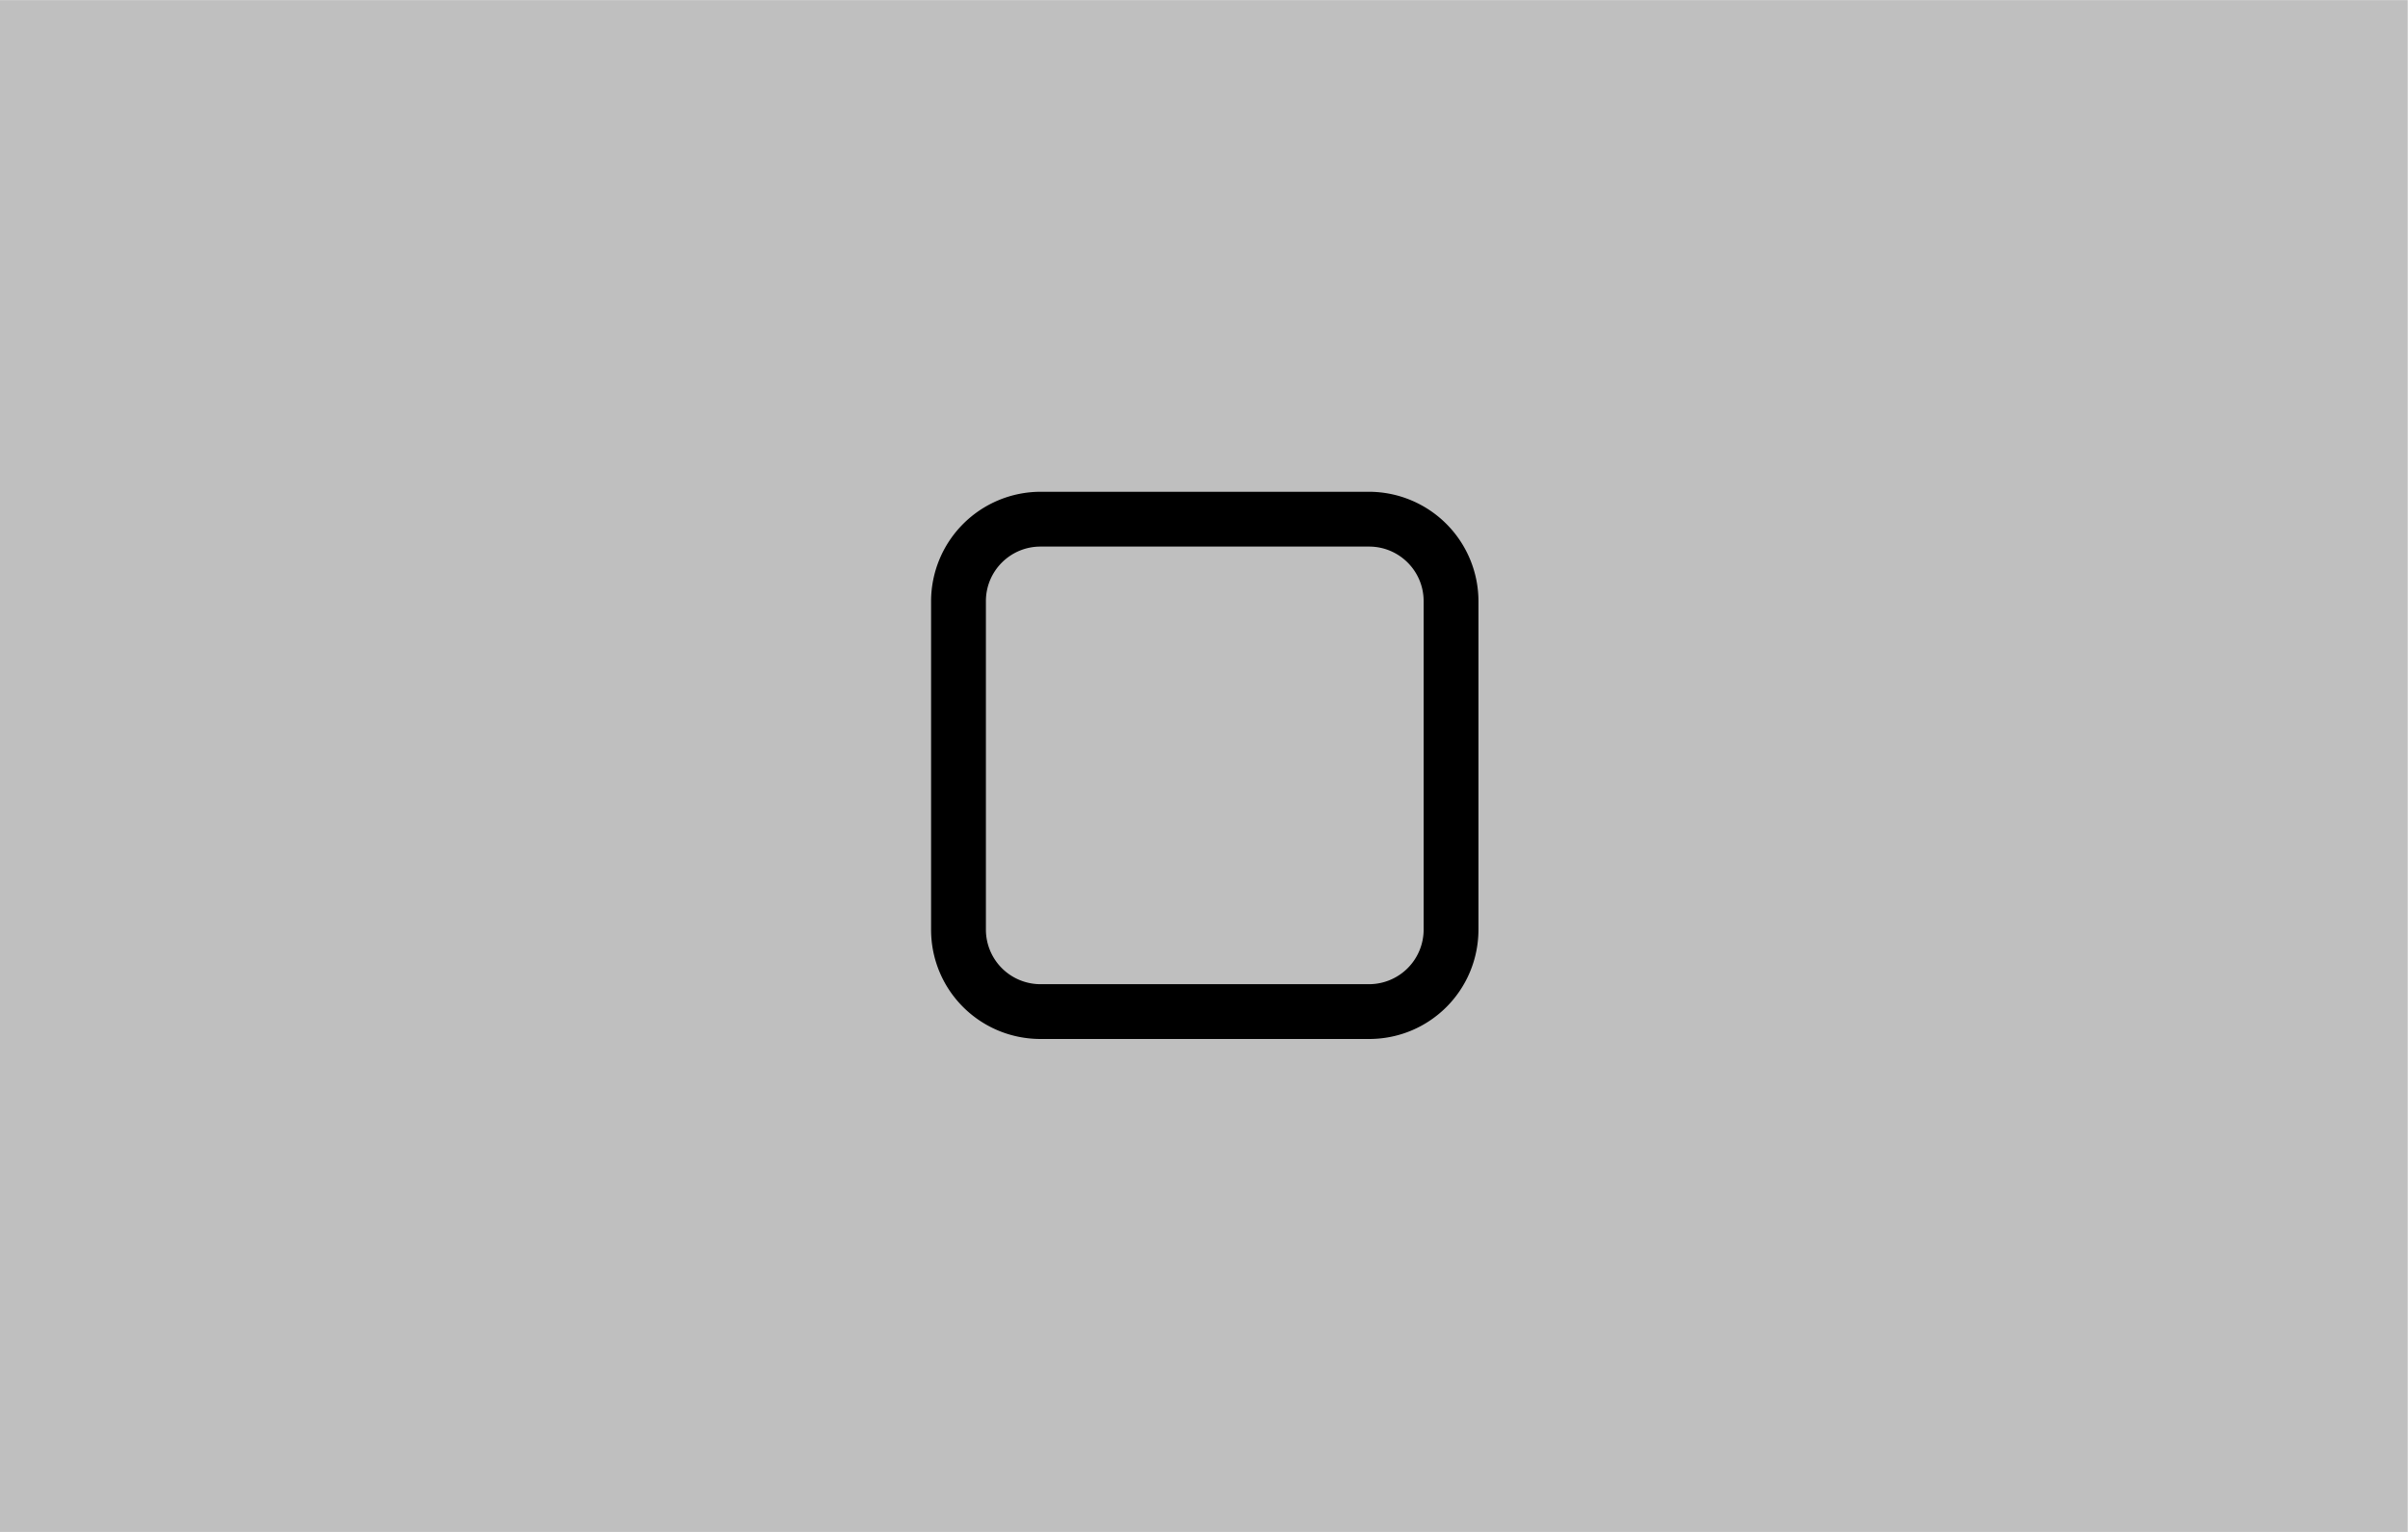 <svg xmlns="http://www.w3.org/2000/svg" width="44" height="28"><path d="M.529-19.844h10.054v8.467H.529z" class="ColorScheme-Text" style="color:#232629;opacity:.1;fill:#000;fill-opacity:1" transform="matrix(4.376 0 0 3.307 -2.316 37.625)"/><path d="M27.517-25.135h5.821v5.821h-5.821z" style="opacity:.003;fill:#000;fill-opacity:1;stroke-width:.22" transform="translate(-93 70)scale(3.78)"/><path d="M29.633-23.548a.53.53 0 0 0-.529.53v1.587c0 .293.236.529.53.529h1.587c.293 0 .529-.236.529-.53v-1.587a.53.53 0 0 0-.53-.529zm0 .265h1.588c.146 0 .264.118.264.264v1.588a.264.264 0 0 1-.264.264h-1.588a.264.264 0 0 1-.264-.264v-1.588c0-.146.118-.264.264-.264" class="ColorScheme-Text" style="color:#232629;fill:#000;fill-opacity:1;stroke-width:.265" transform="translate(-93 70)scale(3.78)"/><path d="M.529-30.427h10.054v8.467H.529z" class="ColorScheme-Text" style="color:#232629;opacity:.25;fill:#000;fill-opacity:1" transform="matrix(4.376 0 0 3.307 -2.316 100.625)"/><path d="M27.517-25.135h5.821v5.821h-5.821z" style="opacity:.003;fill:#000;fill-opacity:1;stroke-width:.22" transform="translate(-93 98)scale(3.78)"/><path d="M29.633-23.548a.53.53 0 0 0-.529.53v1.587c0 .293.236.529.53.529h1.587c.293 0 .529-.236.529-.53v-1.587a.53.53 0 0 0-.53-.529zm0 .265h1.588c.146 0 .264.118.264.264v1.588a.264.264 0 0 1-.264.264h-1.588a.264.264 0 0 1-.264-.264v-1.588c0-.146.118-.264.264-.264" class="ColorScheme-Text" style="color:#232629;fill:#000;fill-opacity:1;stroke-width:.265" transform="translate(-93 98)scale(3.78)"/></svg>